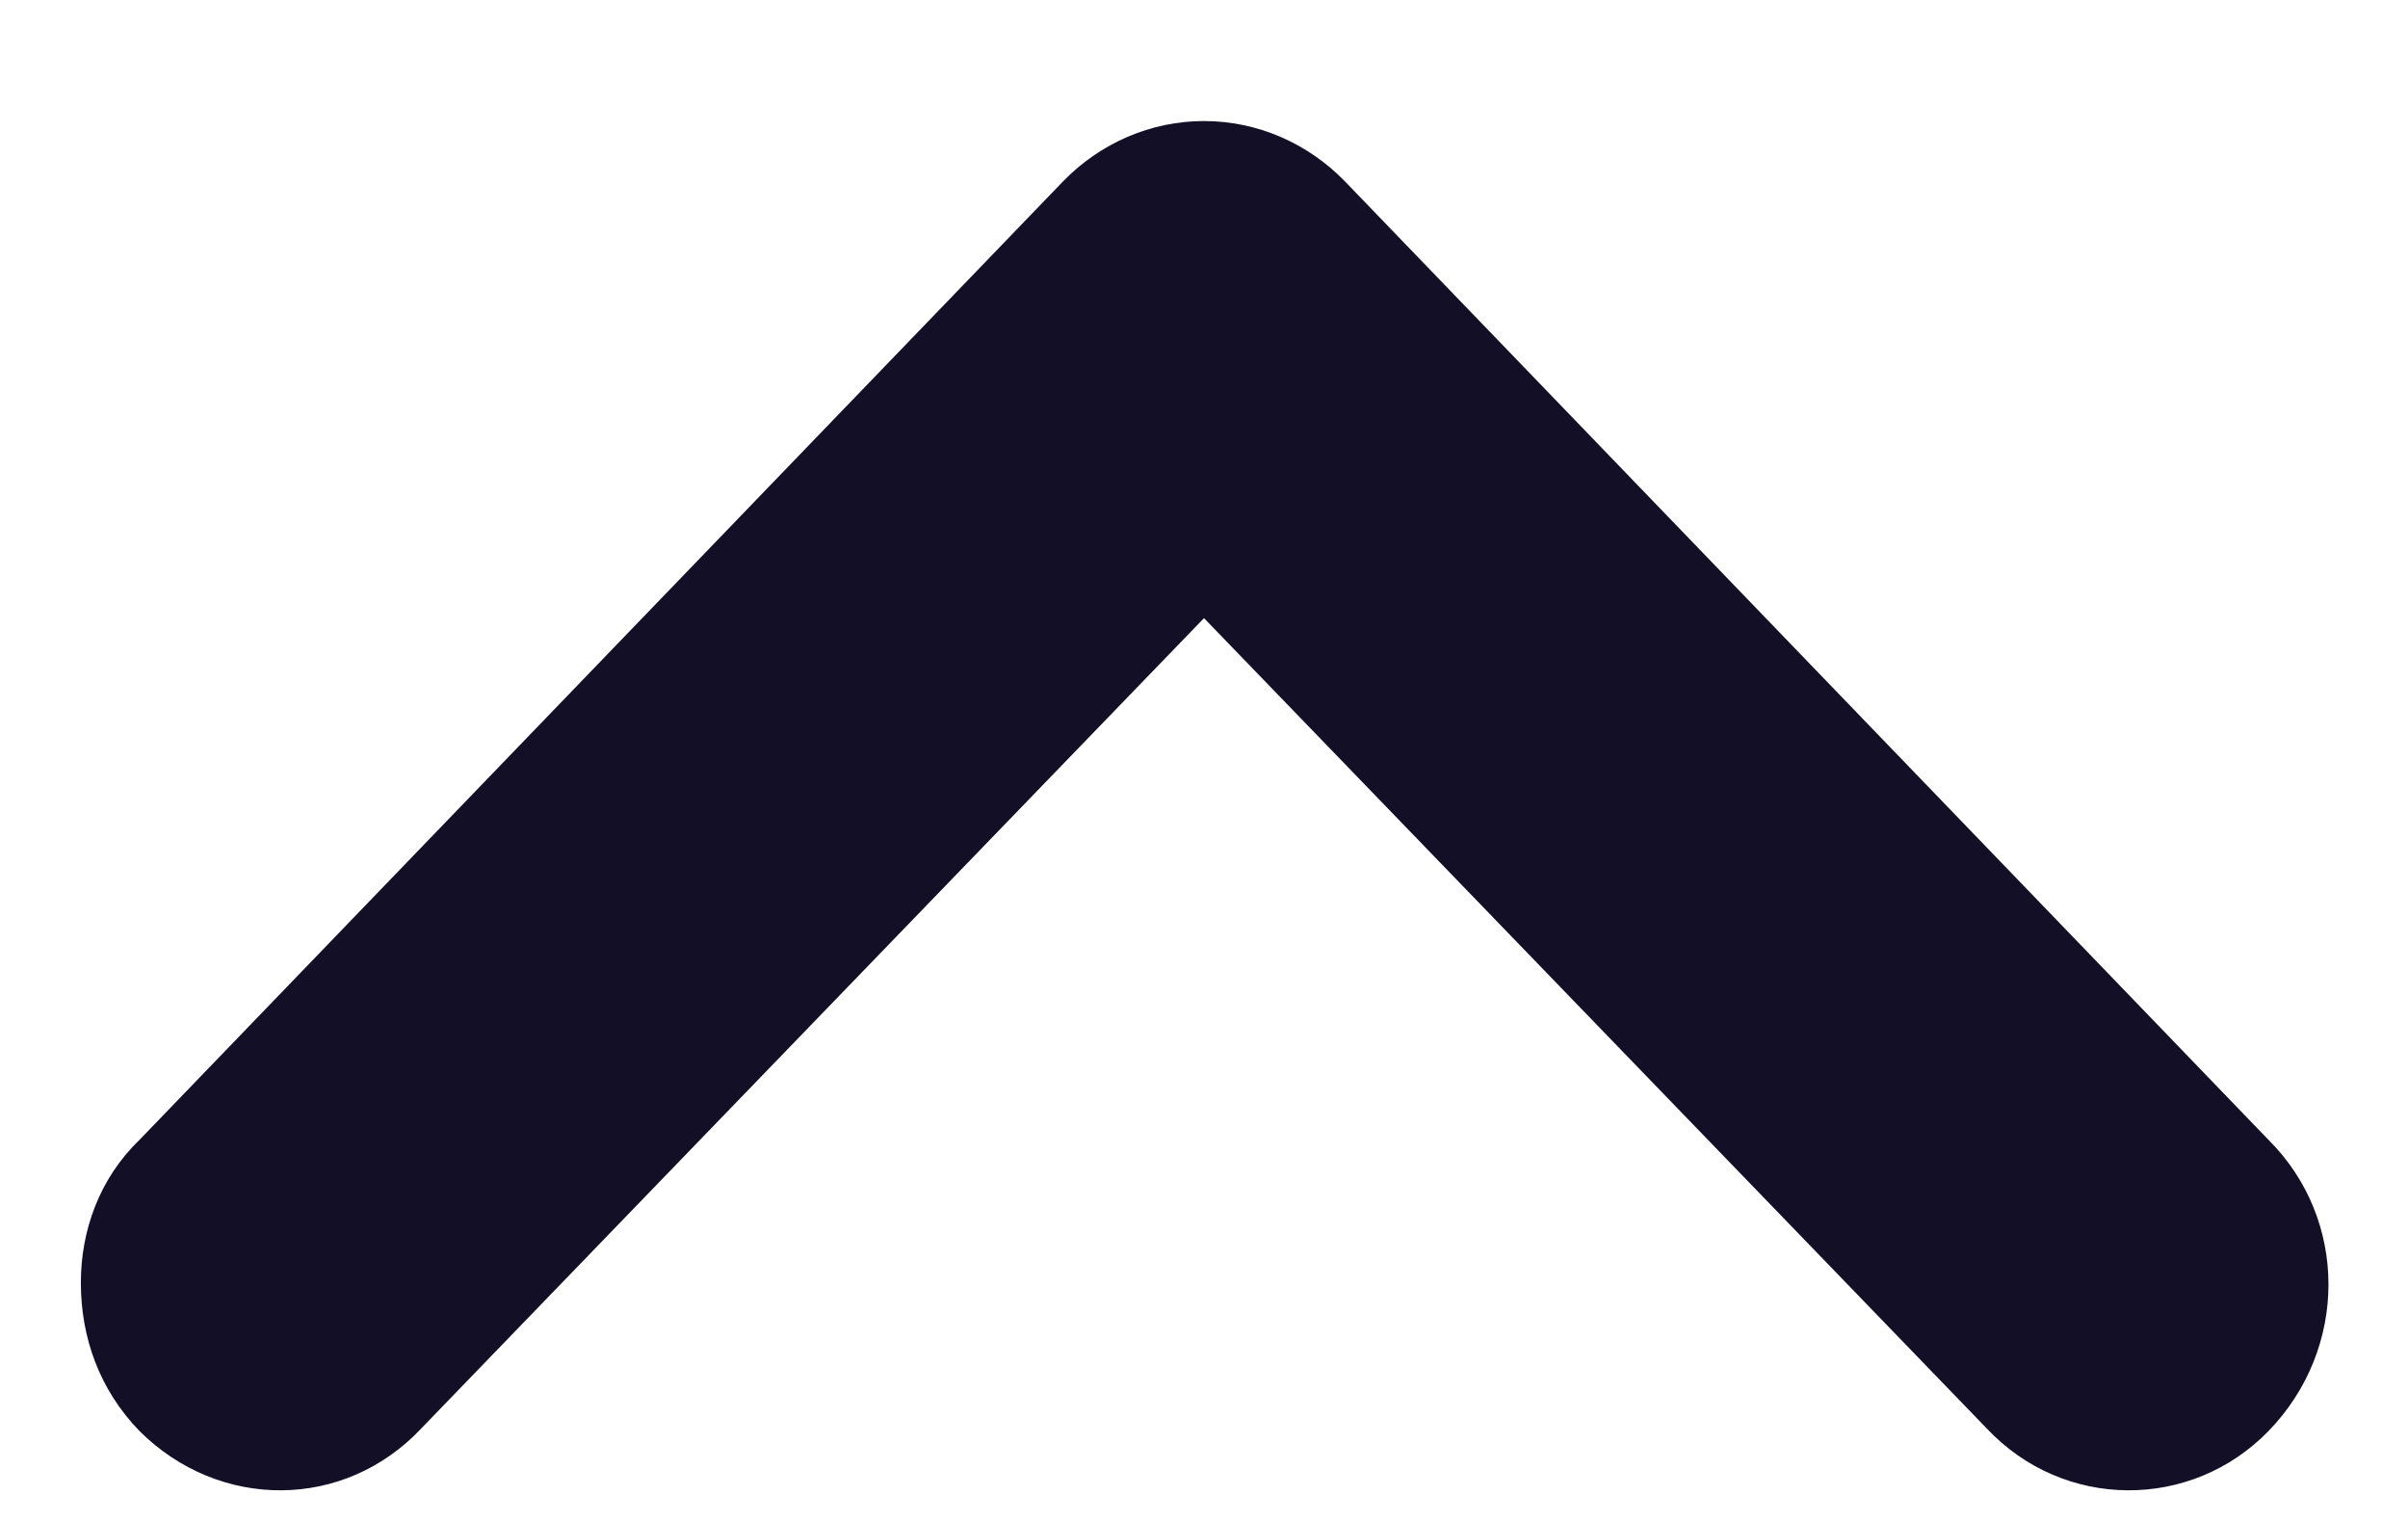<svg width="19" height="12" viewBox="0 0 19 12" fill="none" xmlns="http://www.w3.org/2000/svg">
<path d="M3.326 11.268C2.717 11.918 1.73 11.918 1.1 11.29C0.785 10.965 0.638 10.553 0.638 10.12C0.638 9.709 0.785 9.297 1.1 8.994L8.387 1.432C8.681 1.129 9.08 0.955 9.5 0.955C9.92 0.955 10.319 1.129 10.613 1.432L17.9 8.994C18.53 9.622 18.53 10.64 17.9 11.29C17.291 11.918 16.283 11.918 15.674 11.268L9.5 4.877L3.326 11.268Z" fill="#130F26"/>
</svg>
